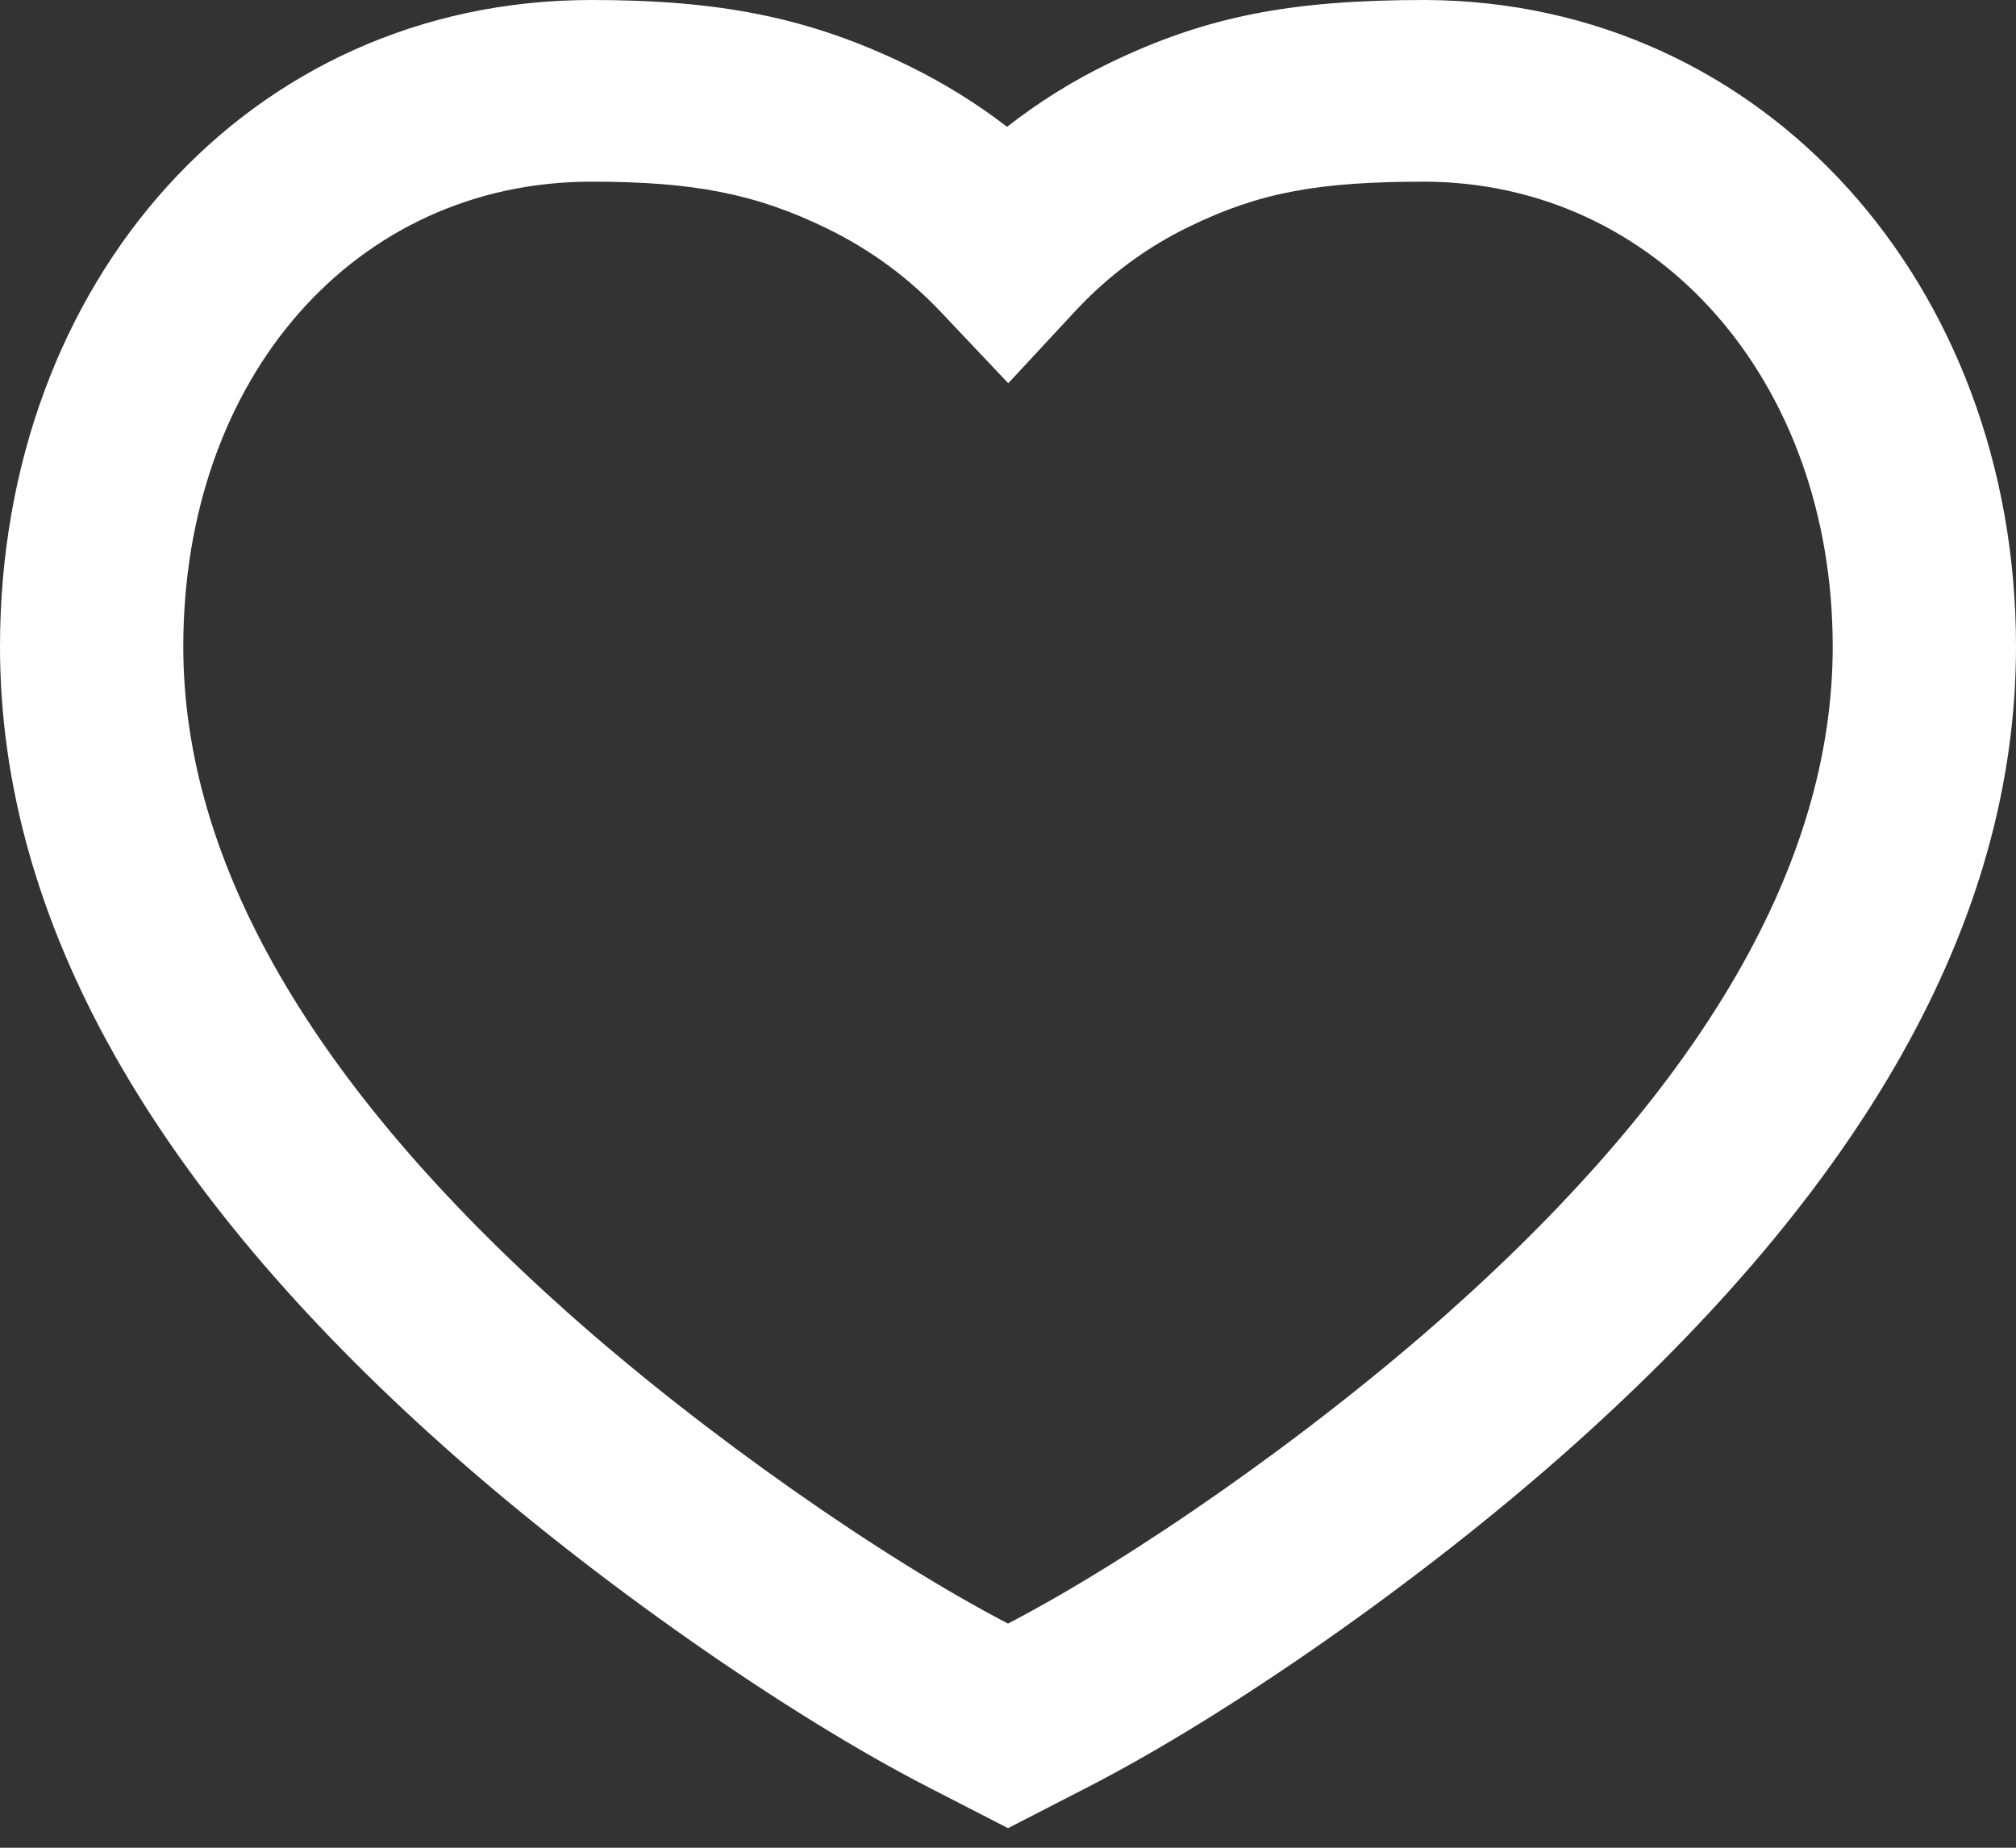 <svg width="24" height="22" viewBox="0 0 24 22" fill="none" xmlns="http://www.w3.org/2000/svg">
<rect x="0" y="0" width="24" height="22" fill="#333333" stroke="none"/>
<path fill-rule="evenodd" clip-rule="evenodd" d="M16.967 1.74143e-05C15.388 0 14.37 0.187 13.203 0.753C12.771 0.962 12.366 1.215 11.989 1.51C11.627 1.231 11.238 0.991 10.824 0.787C9.634 0.204 8.564 0 7.041 0C2.963 0 0 3.35 0 7.7C0 10.986 1.848 14.159 5.29 17.228C7.096 18.839 9.403 20.433 11.055 21.281L12 21.767L12.945 21.281C14.597 20.433 16.904 18.839 18.71 17.228C22.152 14.159 24 10.986 24 7.7C24 3.396 21.009 0.017 16.967 1.74143e-05ZM21.818 7.7C21.818 10.274 20.276 12.923 17.251 15.62C15.602 17.09 13.483 18.56 12 19.331C10.518 18.56 8.398 17.09 6.749 15.62C3.724 12.923 2.182 10.274 2.182 7.7C2.182 4.486 4.237 2.163 7.041 2.163C8.252 2.163 8.998 2.305 9.857 2.726C10.364 2.975 10.812 3.303 11.2 3.714L12.003 4.563L12.798 3.707C13.195 3.28 13.649 2.944 14.162 2.696C14.996 2.291 15.695 2.163 16.963 2.163C19.733 2.174 21.818 4.53 21.818 7.7Z" fill="white"/>
</svg>
